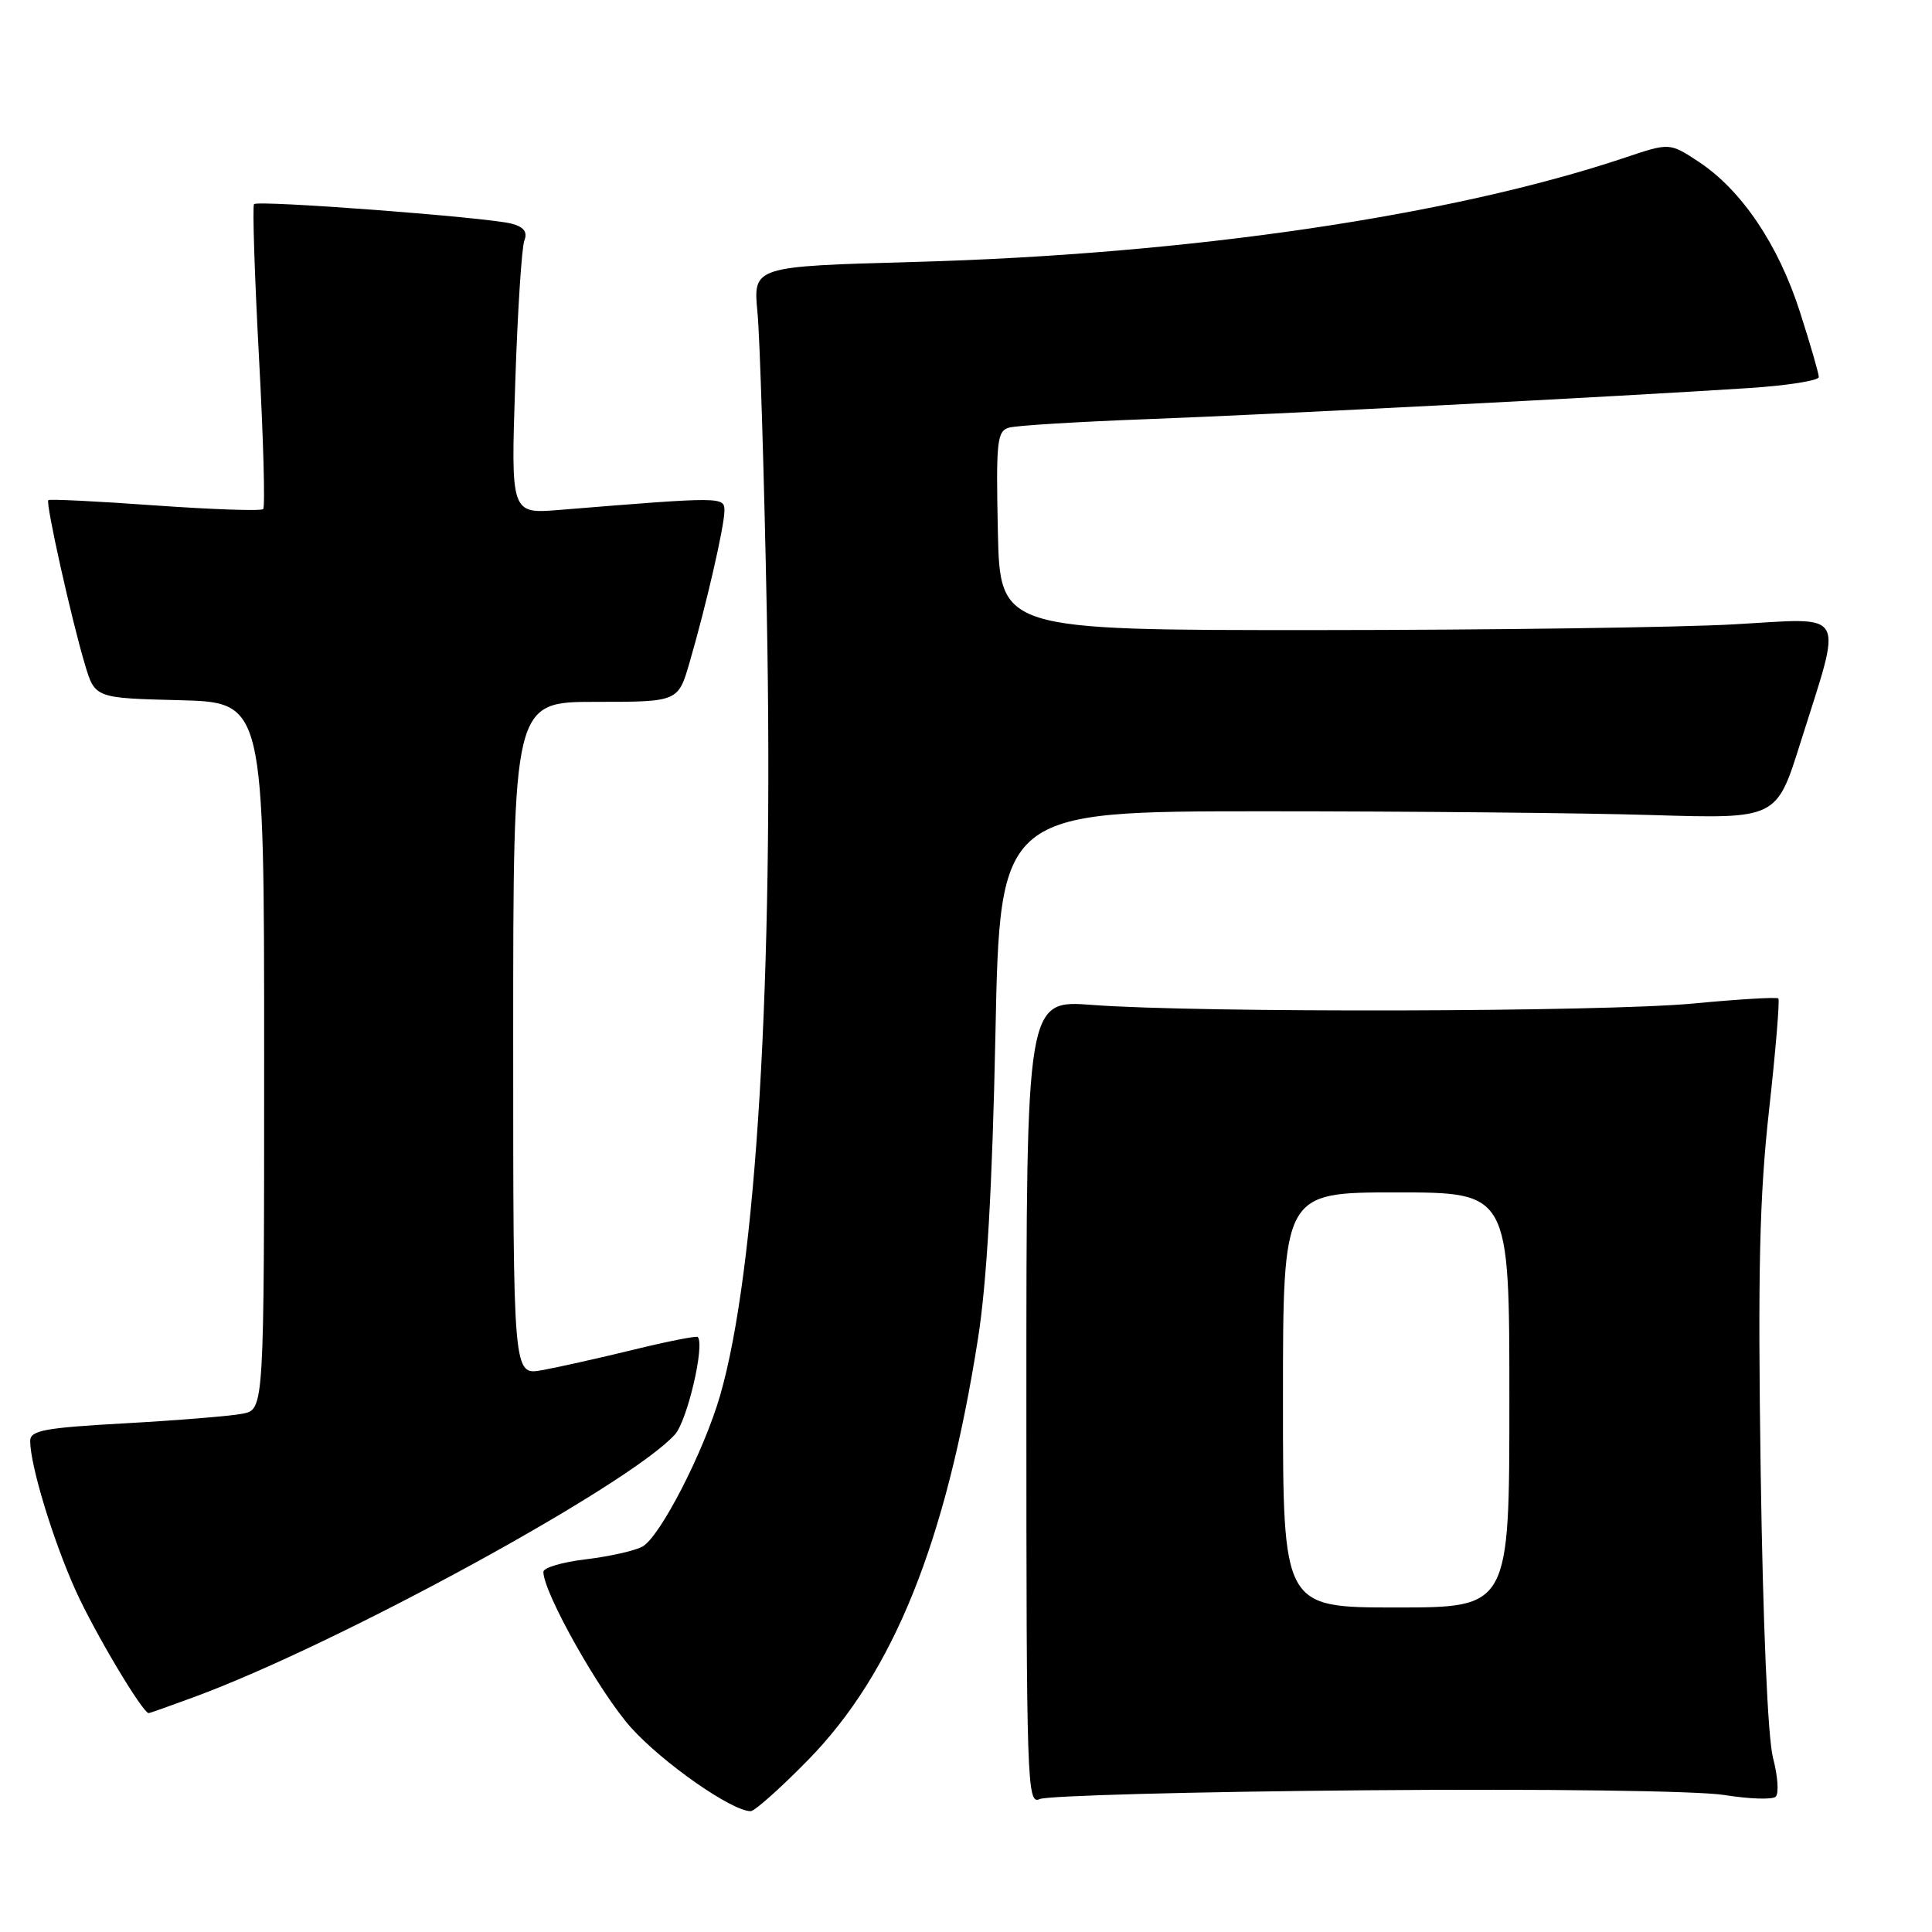 <?xml version="1.0" encoding="UTF-8" standalone="no"?>
<!DOCTYPE svg PUBLIC "-//W3C//DTD SVG 1.1//EN" "http://www.w3.org/Graphics/SVG/1.1/DTD/svg11.dtd" >
<svg xmlns="http://www.w3.org/2000/svg" xmlns:xlink="http://www.w3.org/1999/xlink" version="1.1" viewBox="0 0 256 256">
 <g >
 <path fill="currentColor"
d=" M 107.11 233.17 C 118.39 221.63 125.35 204.37 129.59 177.36 C 130.76 169.94 131.49 157.17 131.90 137.00 C 132.50 107.50 132.50 107.50 167.50 107.50 C 186.75 107.50 209.90 107.72 218.95 108.00 C 235.40 108.50 235.40 108.50 238.54 98.50 C 244.21 80.46 245.01 81.88 229.73 82.73 C 222.45 83.14 197.60 83.48 174.50 83.49 C 132.50 83.50 132.50 83.50 132.22 70.33 C 131.97 58.42 132.11 57.11 133.72 56.66 C 134.70 56.38 142.93 55.88 152.00 55.54 C 168.53 54.92 214.40 52.55 231.75 51.42 C 236.84 51.09 241.00 50.43 241.00 49.96 C 241.00 49.49 239.87 45.59 238.49 41.30 C 235.64 32.42 230.78 25.21 225.12 21.46 C 221.24 18.90 221.24 18.90 215.37 20.87 C 192.37 28.59 157.56 33.71 121.14 34.71 C 99.78 35.30 99.78 35.30 100.37 41.40 C 100.69 44.75 101.25 62.80 101.61 81.50 C 102.53 129.61 100.21 168.38 95.41 184.94 C 93.25 192.39 87.43 203.70 85.11 204.94 C 84.07 205.50 80.69 206.25 77.61 206.62 C 74.52 206.98 72.00 207.73 72.00 208.28 C 72.00 211.03 79.49 224.33 83.62 228.92 C 87.82 233.59 96.94 239.97 99.46 239.99 C 99.99 240.00 103.43 236.93 107.11 233.17 Z  M 181.00 237.22 C 204.83 237.02 225.05 237.29 228.50 237.85 C 231.80 238.38 234.86 238.48 235.29 238.07 C 235.73 237.66 235.57 235.33 234.93 232.91 C 234.24 230.23 233.60 215.33 233.30 195.00 C 232.91 168.42 233.14 158.52 234.41 147.09 C 235.29 139.16 235.84 132.51 235.64 132.30 C 235.43 132.10 230.37 132.40 224.38 132.97 C 212.47 134.10 158.72 134.22 144.75 133.16 C 136.00 132.49 136.00 132.49 136.00 185.85 C 136.00 236.32 136.09 239.17 137.75 238.39 C 138.71 237.93 158.18 237.41 181.00 237.22 Z  M 25.71 224.87 C 44.73 217.88 83.39 196.77 89.43 190.08 C 91.06 188.28 93.41 178.25 92.46 177.16 C 92.29 176.98 88.41 177.75 83.83 178.87 C 79.25 179.99 73.81 181.20 71.75 181.57 C 68.00 182.22 68.00 182.22 68.00 137.61 C 68.00 93.00 68.00 93.00 78.93 93.00 C 89.86 93.00 89.86 93.00 91.38 87.75 C 93.58 80.18 95.97 69.79 95.99 67.71 C 96.00 65.80 95.87 65.80 74.10 67.57 C 67.69 68.09 67.69 68.09 68.27 50.79 C 68.58 41.28 69.13 32.77 69.48 31.88 C 69.92 30.74 69.43 30.08 67.81 29.64 C 64.68 28.80 34.17 26.49 33.66 27.05 C 33.44 27.30 33.73 36.38 34.31 47.23 C 34.90 58.08 35.15 67.19 34.87 67.46 C 34.60 67.73 28.15 67.51 20.53 66.97 C 12.92 66.42 6.56 66.11 6.40 66.27 C 6.02 66.64 9.46 82.04 11.24 88.00 C 12.58 92.50 12.58 92.50 23.79 92.78 C 35.00 93.07 35.00 93.07 35.00 139.91 C 35.00 186.75 35.00 186.75 32.16 187.32 C 30.60 187.63 23.63 188.20 16.66 188.59 C 5.87 189.19 4.00 189.53 4.00 190.94 C 4.00 194.16 7.02 204.08 10.02 210.74 C 12.53 216.30 18.90 226.99 19.71 227.00 C 19.83 227.00 22.53 226.04 25.71 224.87 Z  M 170.00 185.50 C 170.00 158.00 170.00 158.00 185.00 158.00 C 200.00 158.00 200.00 158.00 200.00 185.50 C 200.00 213.00 200.00 213.00 185.00 213.00 C 170.00 213.00 170.00 213.00 170.00 185.50 Z "/>
</g>
</svg>